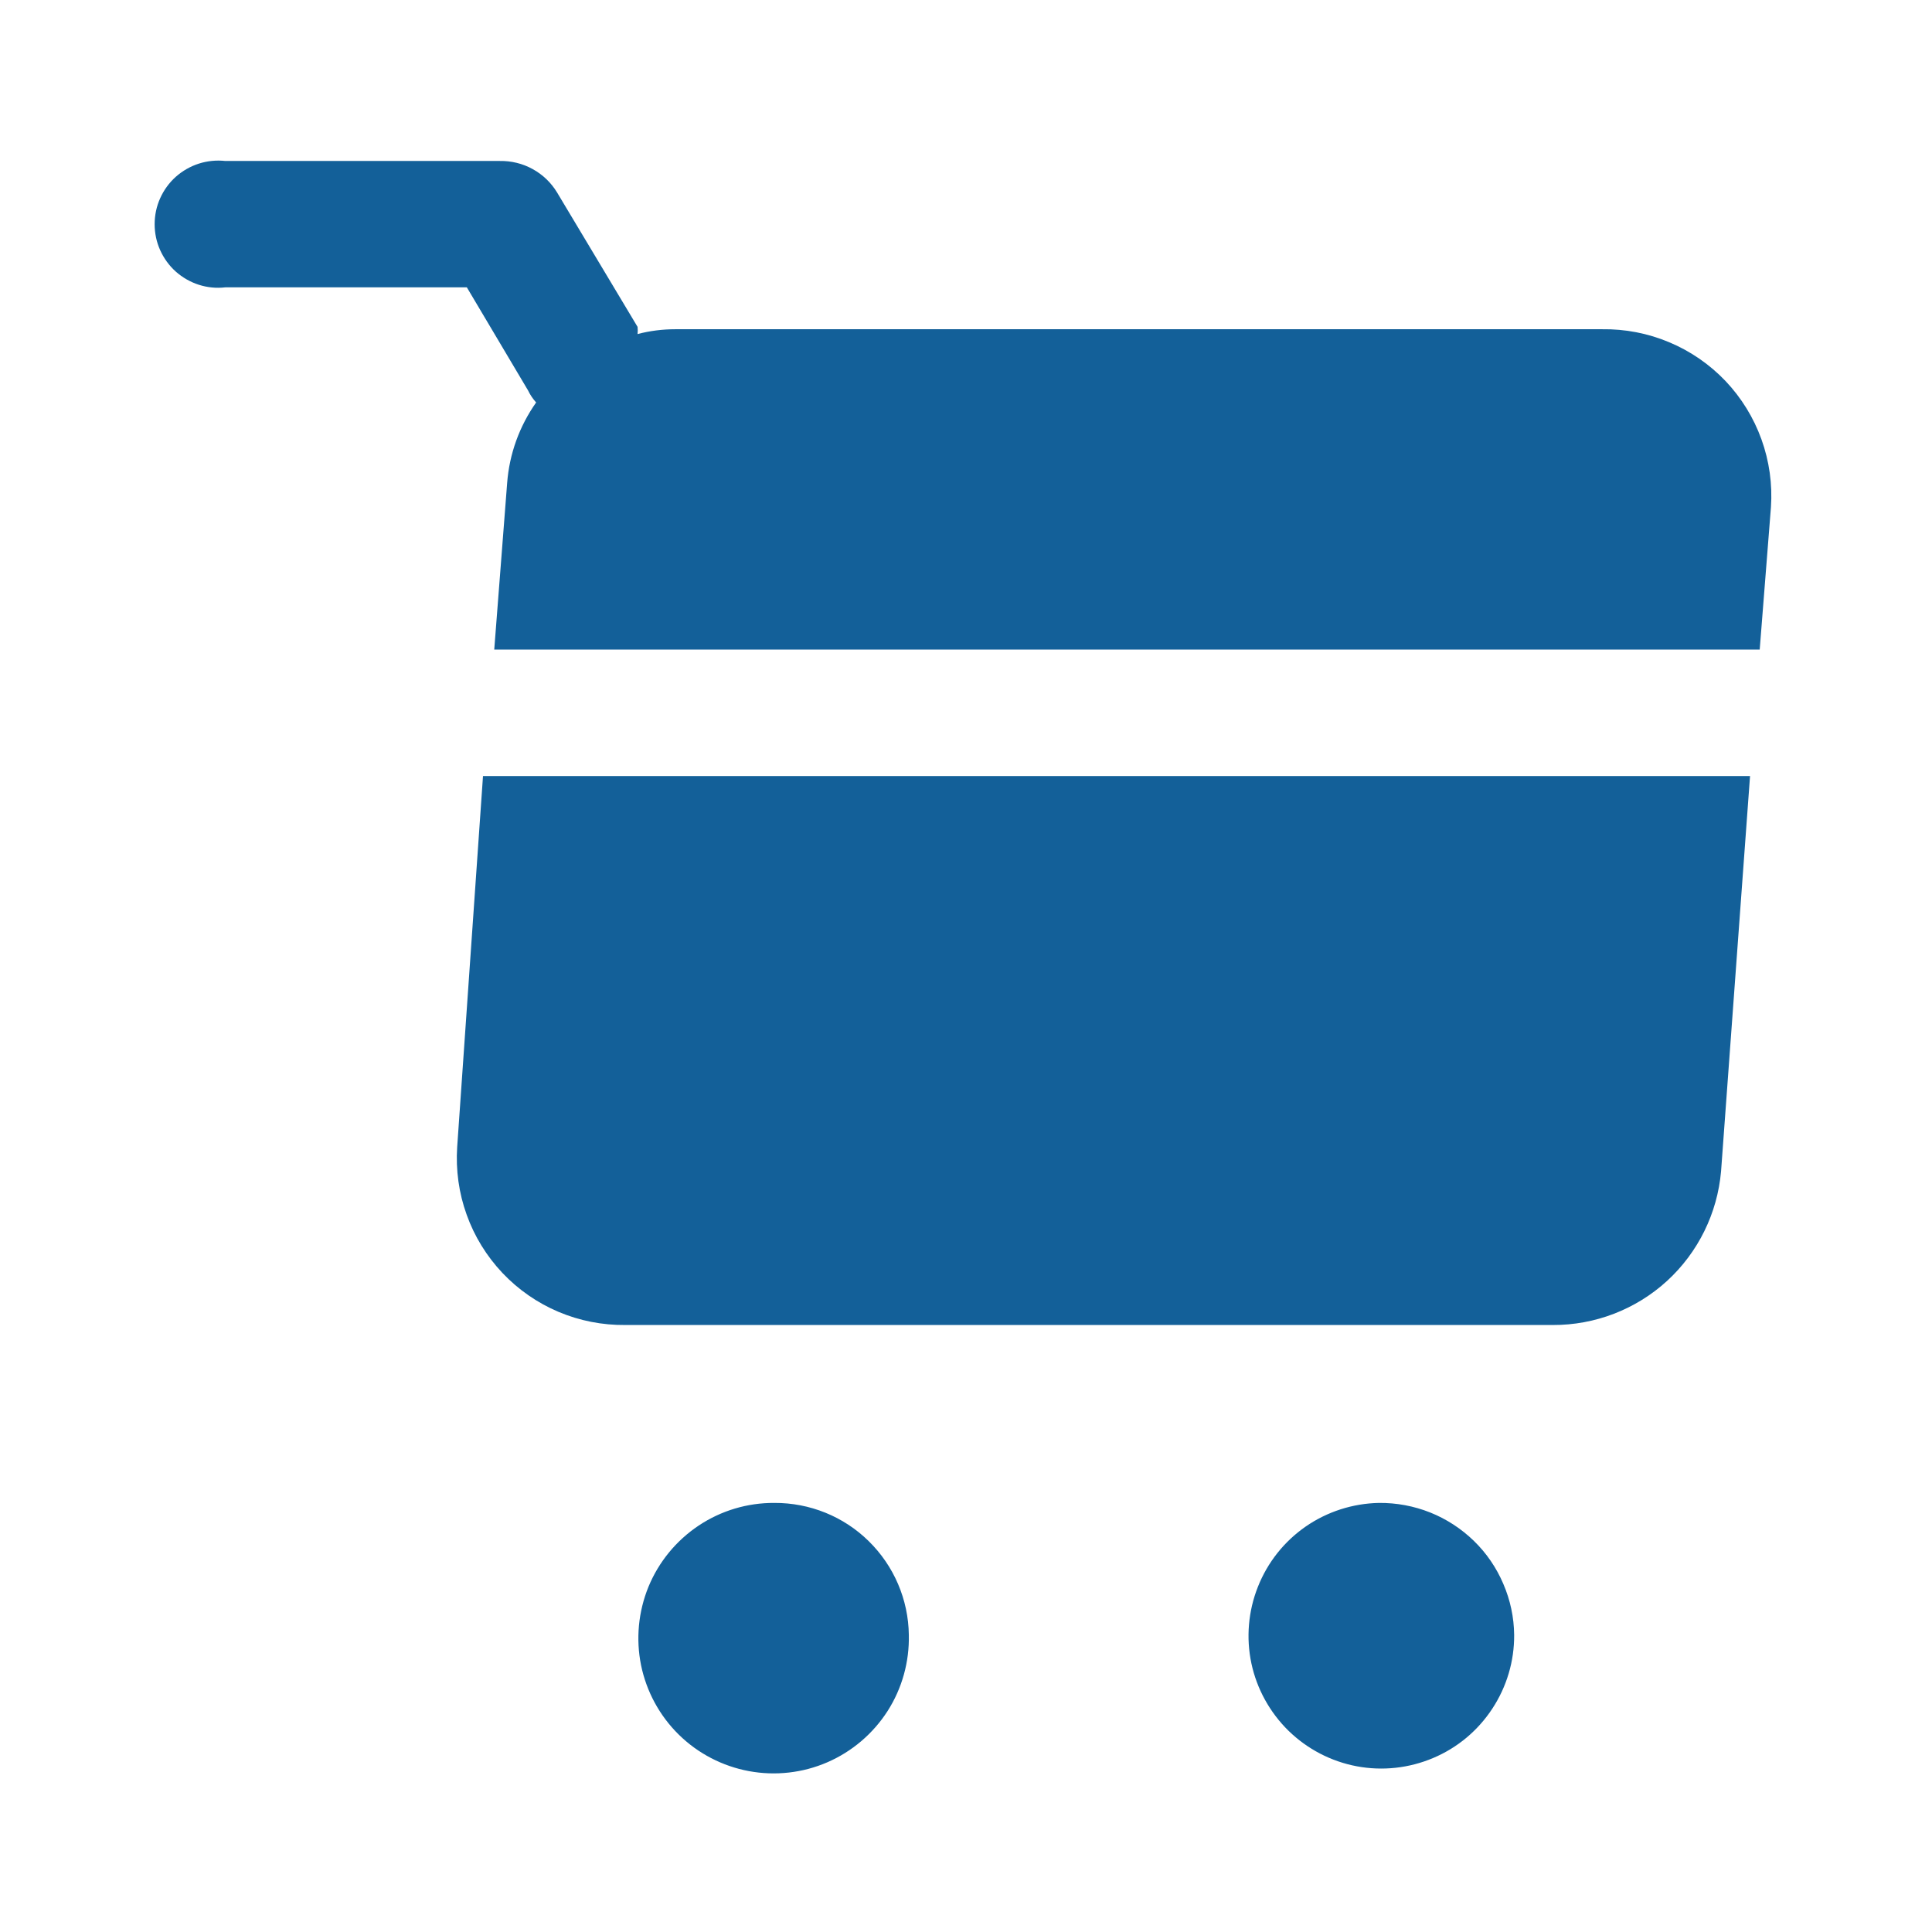 <svg width="22" height="22" viewBox="0 0 22 22" fill="none" xmlns="http://www.w3.org/2000/svg">
<path d="M10.349 18.617C10.356 18.924 10.272 19.226 10.107 19.484C9.941 19.742 9.703 19.945 9.422 20.067C9.141 20.189 8.829 20.224 8.528 20.168C8.227 20.112 7.949 19.968 7.73 19.753C7.511 19.538 7.362 19.263 7.3 18.963C7.239 18.662 7.269 18.351 7.385 18.067C7.502 17.784 7.701 17.542 7.956 17.372C8.211 17.202 8.511 17.112 8.818 17.114C9.22 17.112 9.607 17.268 9.893 17.55C10.18 17.832 10.344 18.215 10.349 18.617ZM15.702 17.114C15.404 17.12 15.114 17.213 14.868 17.383C14.623 17.553 14.434 17.791 14.324 18.069C14.214 18.346 14.188 18.65 14.25 18.942C14.312 19.233 14.46 19.5 14.673 19.709C14.887 19.917 15.157 20.058 15.45 20.113C15.743 20.168 16.046 20.135 16.321 20.018C16.596 19.902 16.829 19.707 16.993 19.457C17.157 19.208 17.244 18.916 17.242 18.617C17.24 18.418 17.198 18.22 17.119 18.037C17.041 17.853 16.927 17.686 16.784 17.547C16.64 17.407 16.471 17.297 16.286 17.223C16.1 17.149 15.902 17.112 15.702 17.114ZM18.241 3.749H7.69C7.545 3.749 7.4 3.767 7.26 3.804C7.263 3.777 7.263 3.749 7.26 3.722L6.343 2.191C6.275 2.079 6.18 1.988 6.065 1.925C5.951 1.862 5.822 1.831 5.692 1.833H2.566C2.465 1.822 2.362 1.832 2.265 1.863C2.168 1.894 2.079 1.945 2.002 2.013C1.926 2.081 1.866 2.164 1.824 2.257C1.782 2.35 1.761 2.451 1.761 2.553C1.761 2.655 1.782 2.756 1.824 2.849C1.866 2.942 1.926 3.025 2.002 3.093C2.079 3.161 2.168 3.212 2.265 3.243C2.362 3.274 2.465 3.284 2.566 3.272H5.316L6.013 4.446C6.037 4.496 6.068 4.542 6.105 4.583C5.914 4.854 5.8 5.17 5.775 5.5L5.628 7.397H20.038L20.166 5.775C20.184 5.513 20.147 5.25 20.058 5.003C19.969 4.756 19.83 4.53 19.649 4.339C19.468 4.149 19.249 3.998 19.007 3.897C18.765 3.795 18.504 3.745 18.241 3.749ZM5.206 13.062C5.189 13.324 5.225 13.586 5.314 13.832C5.402 14.079 5.541 14.304 5.721 14.495C5.901 14.685 6.118 14.836 6.359 14.938C6.6 15.04 6.86 15.091 7.122 15.088H17.682C18.163 15.09 18.627 14.911 18.982 14.587C19.337 14.262 19.556 13.816 19.598 13.338L19.928 8.837H5.5L5.206 13.062Z" fill="#136099"/>
</svg>
